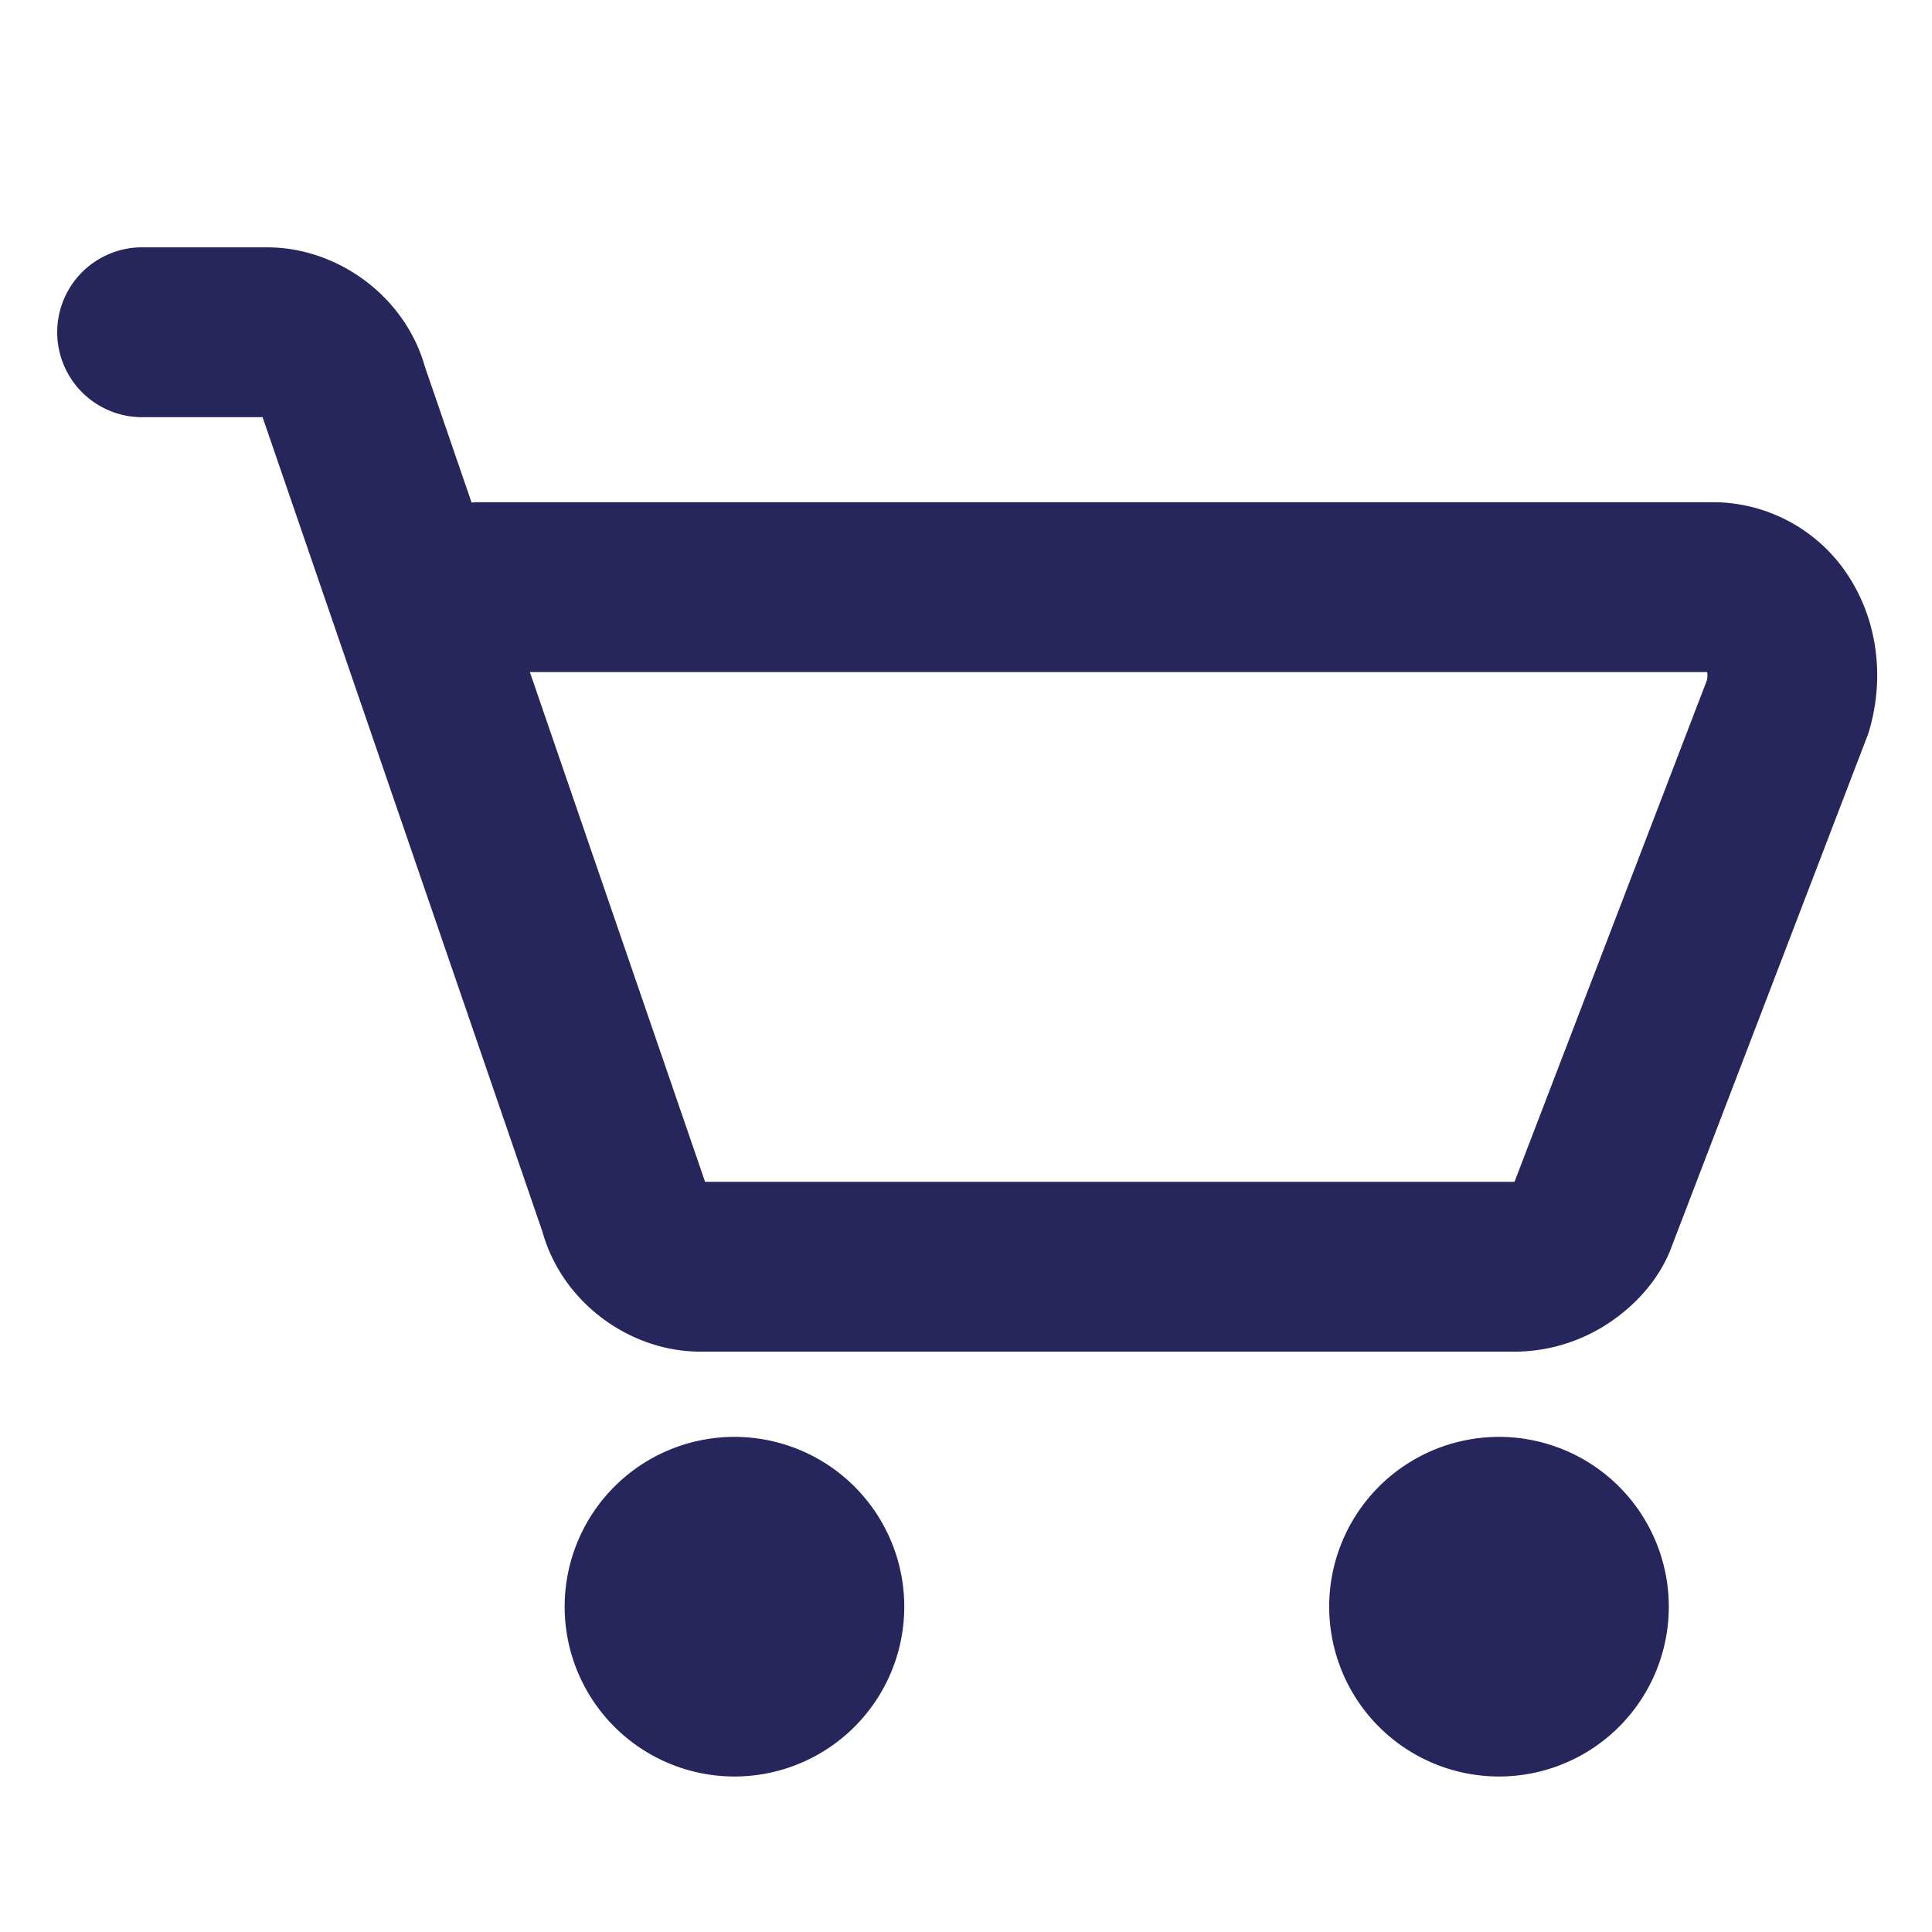 <svg id="Layer_1" data-name="Layer 1" xmlns="http://www.w3.org/2000/svg" viewBox="0 0 512 512"><defs><style>.cls-1,.cls-2{fill:#26265c;}.cls-1{fill-rule:evenodd;}</style></defs><path class="cls-1" d="M37,65.55a22.51,22.51,0,0,0,0,45H69.6l.18.57,74,215.39c5.24,18.69,23.12,31.69,41.81,31.69H401.76A45.26,45.26,0,0,0,427.24,350c6.28-4.36,12.77-11.14,15.94-20.09l51.64-134.73c.24-.62.45-1.24.63-1.88,3.86-13.5,2.21-28-5-39.7a42.85,42.85,0,0,0-36.87-20.51H127.1a21.06,21.06,0,0,0-2.12.1L112.62,97.24C107.38,78.55,89.5,65.55,70.81,65.55ZM186.66,312.63,140.42,178.11h312a6,6,0,0,1-.07,2.16L401.39,313.11l-.16.08H186.85c-.06-.19-.13-.37-.19-.56Z"/><path class="cls-2" d="M194.64,470.79a45,45,0,1,0-45-45A45,45,0,0,0,194.64,470.79Z"/><path class="cls-2" d="M397.25,470.79a45,45,0,1,0-45-45A45,45,0,0,0,397.25,470.79Z"/></svg>